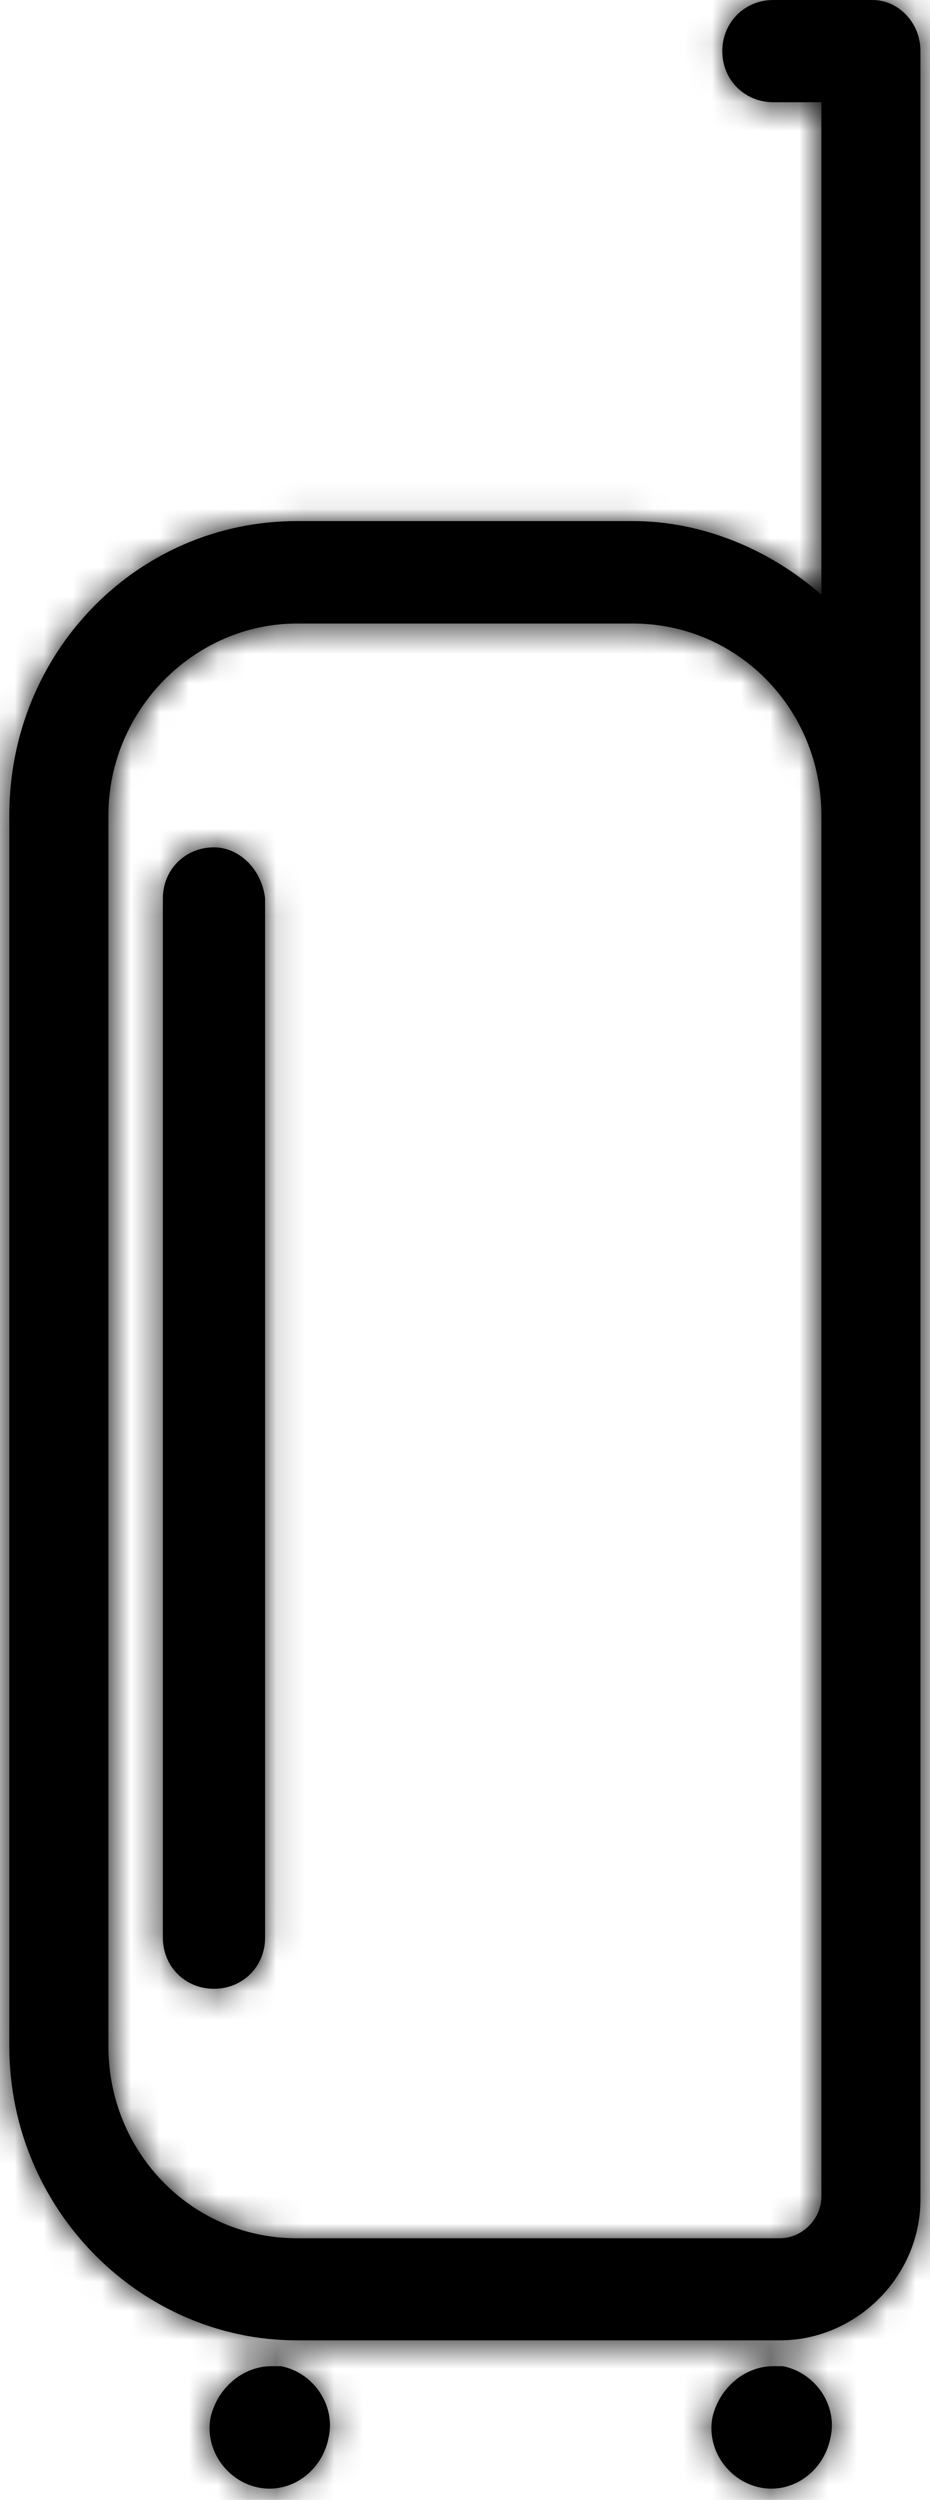 <?xml version="1.0" encoding="UTF-8"?>
<svg width="32px" height="86px" viewBox="0 0 32 86" version="1.1" xmlns="http://www.w3.org/2000/svg" xmlns:xlink="http://www.w3.org/1999/xlink">
    <!-- Generator: Sketch 42 (36781) - http://www.bohemiancoding.com/sketch -->
    <title>Icon/Trolley</title>
    <desc>Created with Sketch.</desc>
    <defs>
        <path d="M30.021,0 L26.613,0 C25.621,0 24.854,0.767 24.854,1.759 C24.854,2.75 25.621,3.517 26.613,3.517 L28.263,3.517 L28.263,20.459 C26.504,18.917 24.194,17.926 21.771,17.926 L10.221,17.926 C4.721,17.926 0.321,22.434 0.321,28.044 L0.321,70.394 C0.321,76.003 4.83,80.511 10.221,80.511 L26.83,80.511 C29.471,80.511 31.671,78.311 31.671,75.67 L31.671,1.759 C31.671,0.767 30.904,0 30.021,0 Z M28.263,75.567 C28.263,76.334 27.604,77 26.83,77 L10.221,77 C6.588,77 3.73,74.031 3.73,70.4 L3.73,28.05 C3.73,24.417 6.698,21.45 10.221,21.45 L21.771,21.45 C25.404,21.45 28.263,24.417 28.263,28.05 L28.263,75.567 Z M7.363,29.15 C6.371,29.15 5.604,29.917 5.604,30.909 L5.604,66.659 C5.604,67.65 6.371,68.417 7.363,68.417 C8.354,68.417 9.121,67.65 9.121,66.659 L9.121,30.909 C9.013,29.917 8.238,29.15 7.363,29.15 Z M9.671,81.4 L9.338,81.4 C8.348,81.4 7.471,82.167 7.248,83.159 C7.03,84.259 7.798,85.359 8.898,85.576 C9.998,85.794 11.098,85.026 11.315,83.817 C11.538,82.717 10.771,81.617 9.671,81.4 Z M26.938,81.4 L26.607,81.4 C25.615,81.4 24.738,82.167 24.515,83.159 C24.298,84.259 25.065,85.359 26.165,85.576 C27.265,85.794 28.365,85.026 28.584,83.817 C28.813,82.717 28.038,81.617 26.938,81.4 Z" id="path-1"></path>
    </defs>
    <g id="Symbols" stroke="none" stroke-width="1" fill="none" fill-rule="evenodd">
        <g id="Icon/Trolley">
            <mask id="mask-2" fill="white">
                <use xlink:href="#path-1"></use>
            </mask>
            <use id="Trolley" fill="IconColor" xlink:href="#path-1"></use>
            <g id="Mixin/Fill/Black" mask="url(#mask-2)" fill="IconColor">
                <rect id="Rectangle" x="0" y="0" width="33" height="86"></rect>
            </g>
        </g>
    </g>
</svg>